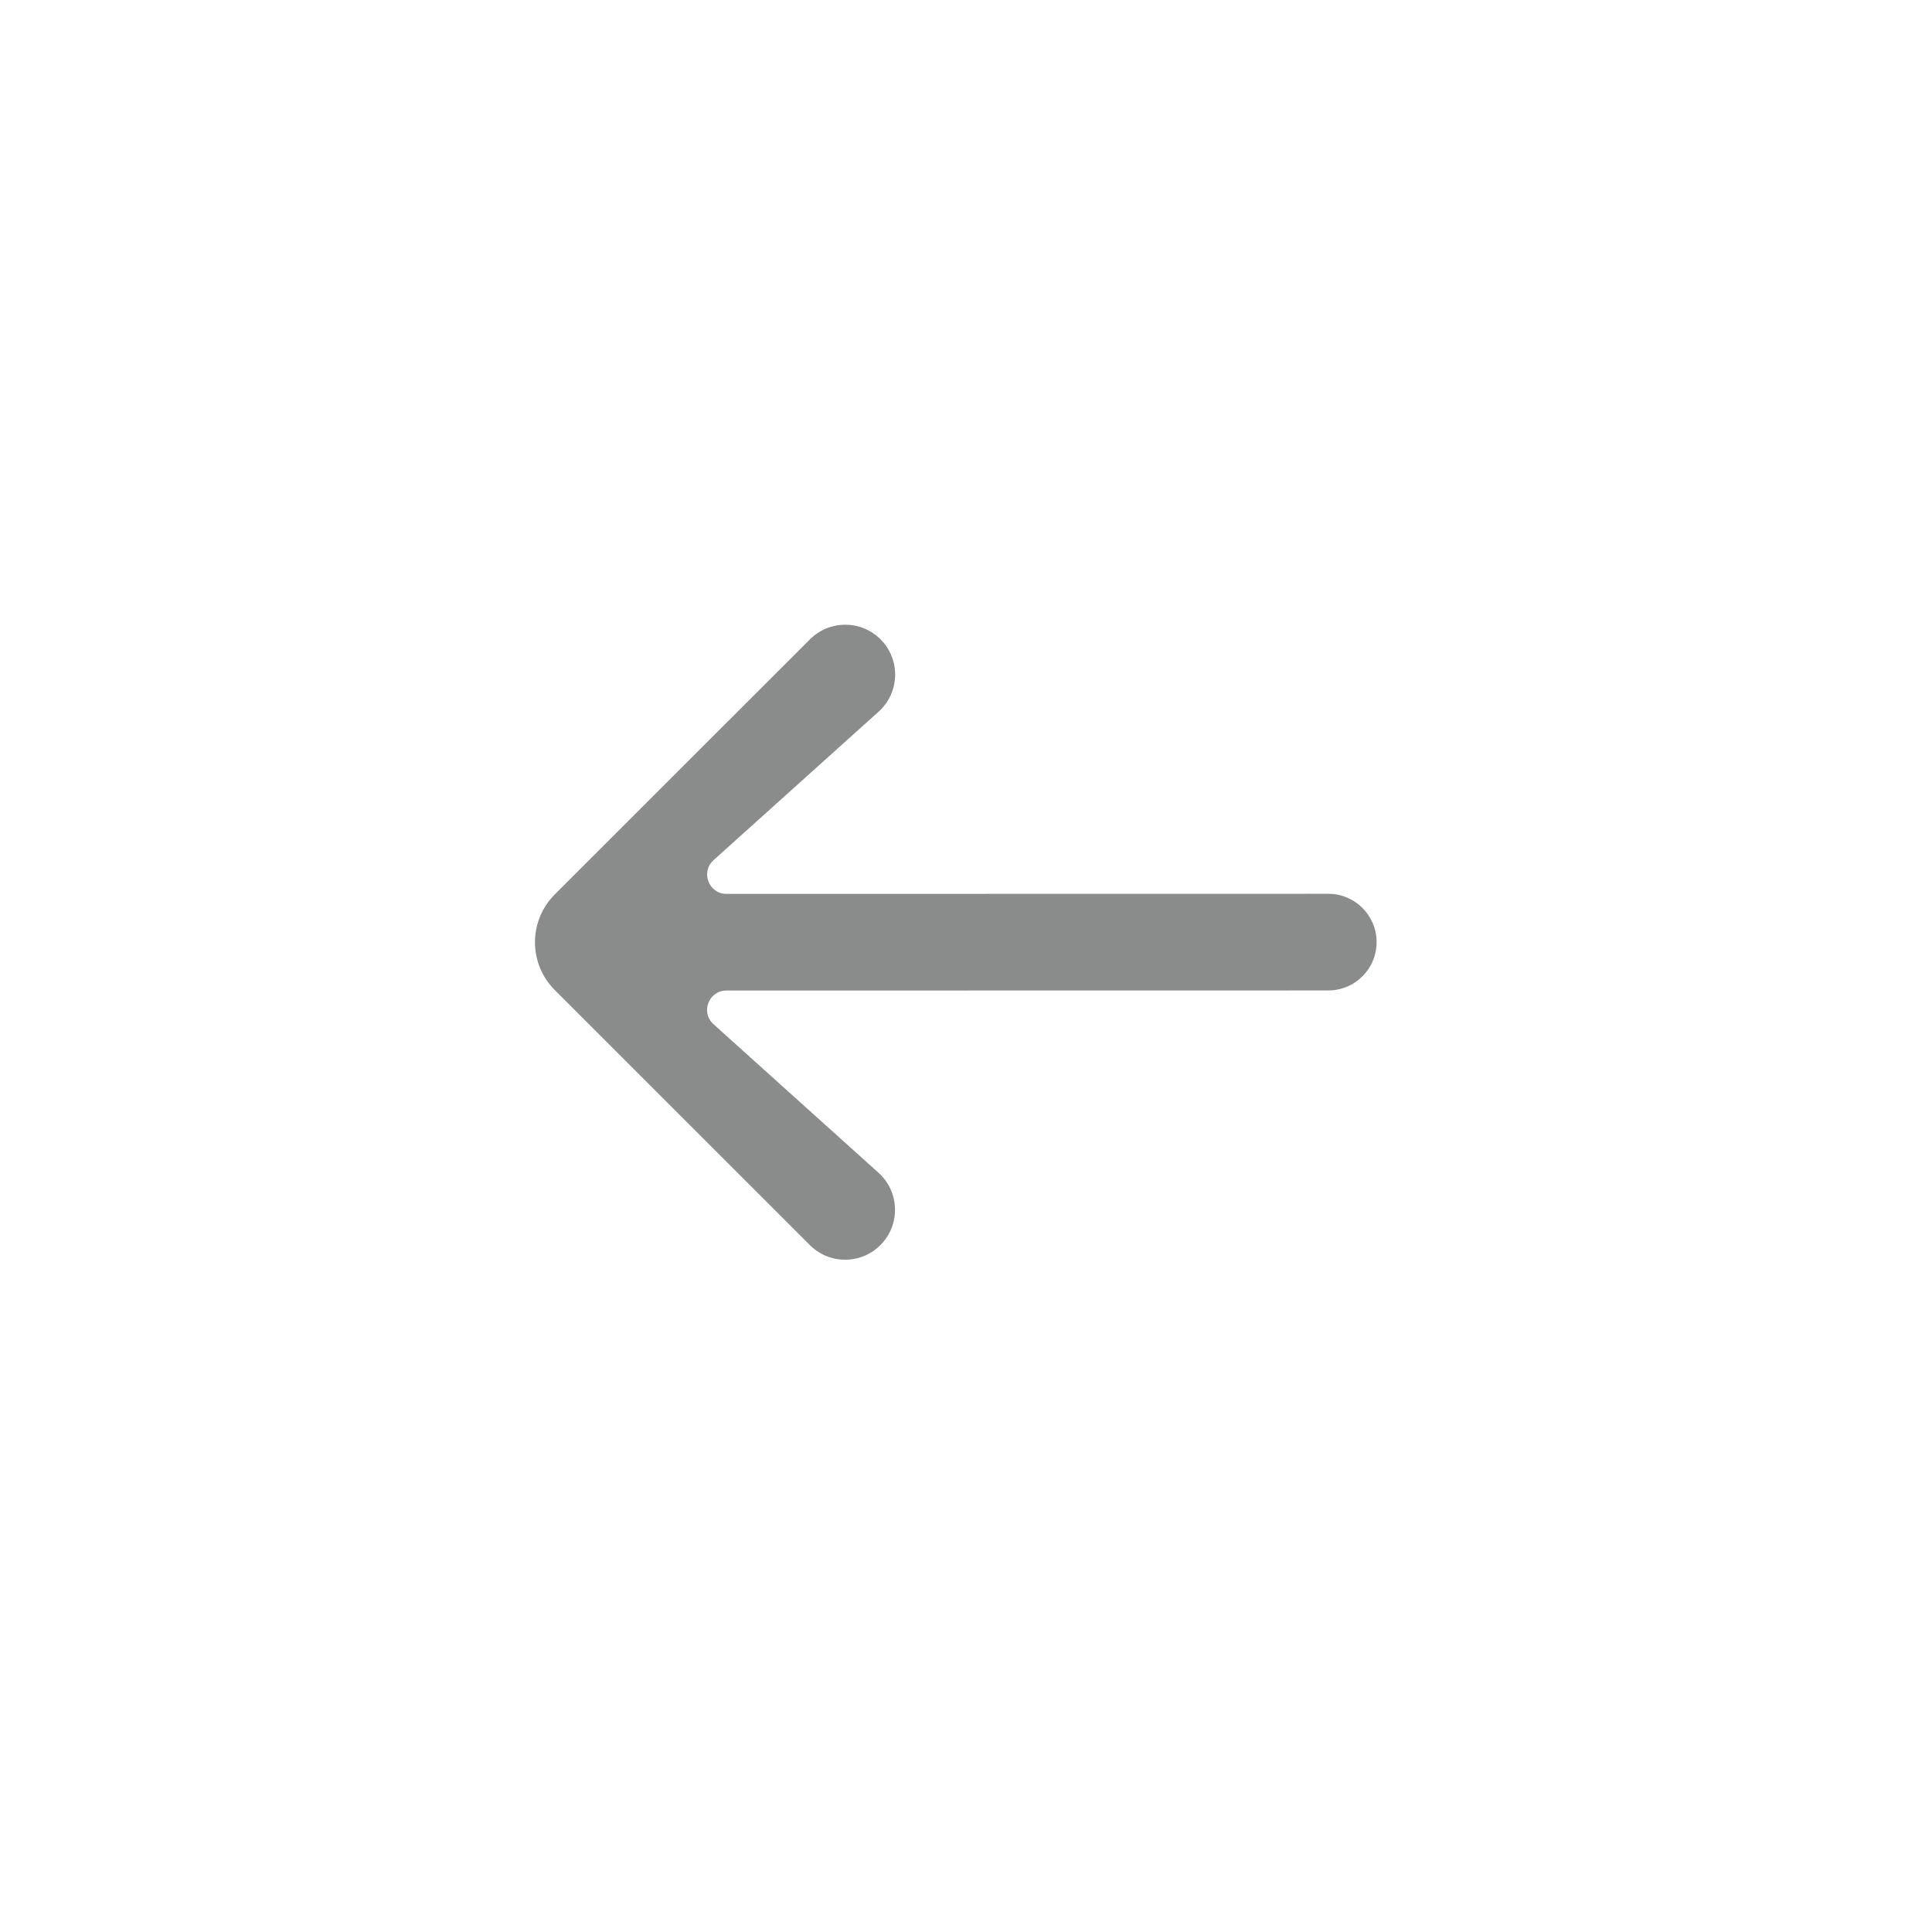 <svg width="40" height="40" viewBox="0 0 40 40" fill="none" xmlns="http://www.w3.org/2000/svg">
<path d="M18.228 25.778C18.646 25.36 18.628 24.676 18.188 24.28L14.772 21.205C14.5 20.96 14.673 20.508 15.04 20.508L27.501 20.506C28.054 20.506 28.502 20.058 28.501 19.505C28.501 18.953 28.053 18.505 27.501 18.505L15.041 18.507C14.674 18.507 14.501 18.055 14.773 17.809L18.191 14.734C18.631 14.338 18.649 13.654 18.23 13.236C17.827 12.833 17.173 12.833 16.77 13.236L11.486 18.518C10.94 19.065 10.939 19.951 11.486 20.498L16.767 25.778C17.17 26.182 17.824 26.182 18.228 25.778Z" fill="#8A8B8B"/>
</svg>
